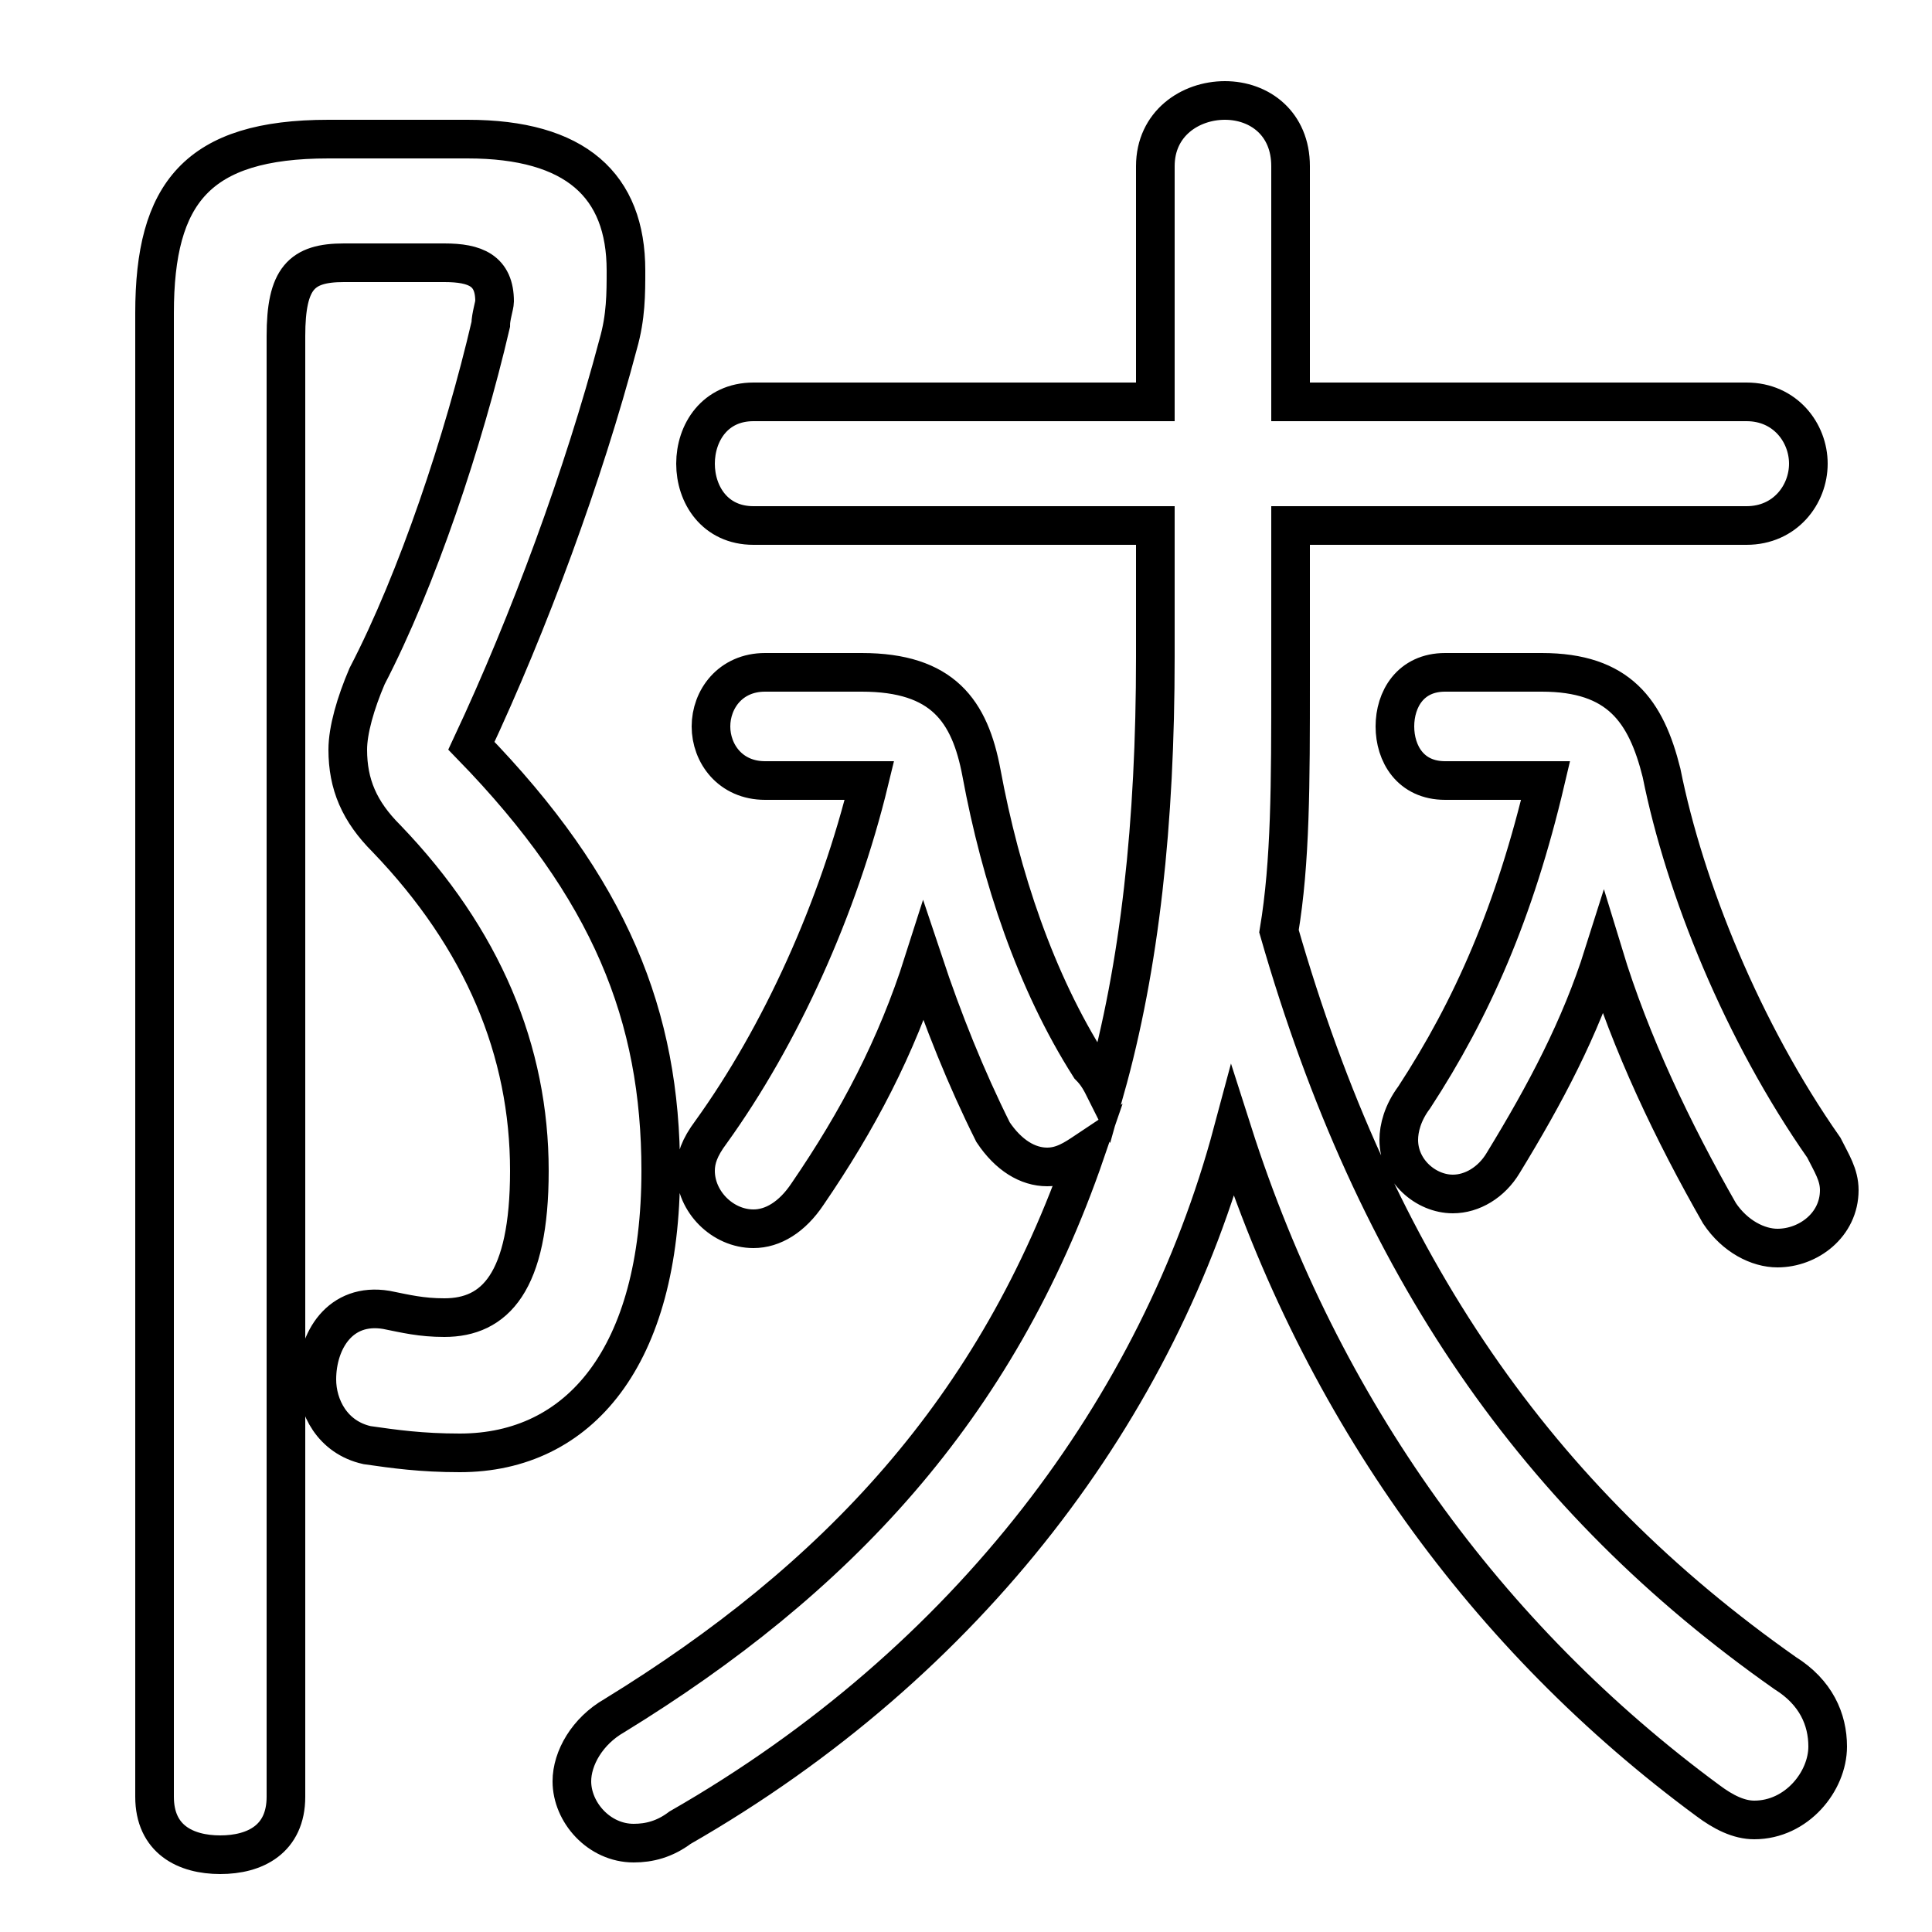 <svg xmlns="http://www.w3.org/2000/svg" viewBox="0 -44.0 50.0 50.0">
    <rect x="0" y="-44.0" width="50.0" height="50.0" fill="#808080" stroke="none"/>
    <g transform="scale(1, -1)">
        <!-- ボディの枠 -->
        <rect x="0" y="-6.0" width="50.0" height="50.0"
            stroke="white" fill="white"/>
        <!-- グリフ座標系の原点 -->
        <circle cx="0" cy="0" r="5" fill="white"/>
        <!-- グリフのアウトライン -->
        <g style="fill:none;stroke:#000000;stroke-width:1;">
<path d="M 8.5 40.4 C 5.1 40.4 4.0 39.0 4.0 35.9 L 4.0 -2.5 C 4.0 -3.6 4.8 -4.0 5.7 -4.0 C 6.6 -4.0 7.4 -3.6 7.4 -2.5 L 7.4 35.3 C 7.4 36.8 7.8 37.2 8.9 37.2 L 11.5 37.2 C 12.3 37.2 12.8 37.0 12.8 36.2 C 12.8 36.1 12.7 35.8 12.7 35.6 C 12.0 32.6 10.8 29.0 9.5 26.5 C 9.2 25.8 9.0 25.1 9.0 24.6 C 9.0 23.7 9.3 23.0 10.0 22.3 C 12.5 19.7 13.7 16.8 13.7 13.7 C 13.7 10.8 12.8 9.9 11.5 9.9 C 10.9 9.9 10.5 10.0 10.0 10.1 C 8.8 10.3 8.2 9.3 8.2 8.3 C 8.2 7.6 8.6 6.8 9.5 6.6 C 10.2 6.5 10.9 6.4 11.9 6.4 C 15.0 6.4 17.1 8.9 17.1 13.7 C 17.1 17.7 15.8 21.0 12.2 24.7 C 13.7 27.9 15.1 31.7 16.0 35.1 C 16.2 35.8 16.2 36.4 16.2 37.0 C 16.2 39.2 14.9 40.4 12.1 40.4 Z M 40.0 23.8 C 39.2 20.4 38.1 17.9 36.6 15.6 C 36.3 15.2 36.2 14.8 36.2 14.5 C 36.2 13.7 36.9 13.1 37.6 13.1 C 38.1 13.1 38.6 13.4 38.9 13.9 C 40.0 15.7 40.9 17.4 41.5 19.3 C 42.2 17.0 43.3 14.7 44.5 12.6 C 44.9 12.0 45.5 11.7 46.0 11.7 C 46.8 11.7 47.6 12.3 47.6 13.2 C 47.6 13.6 47.4 13.9 47.2 14.3 C 45.1 17.3 43.6 21.0 43.0 24.0 C 42.6 25.6 41.9 26.6 39.9 26.6 L 37.4 26.6 C 36.5 26.6 36.1 25.9 36.1 25.2 C 36.1 24.5 36.5 23.8 37.4 23.8 L 39.9 23.8 Z M 22.5 23.8 C 21.7 20.5 20.2 17.2 18.4 14.7 C 18.1 14.3 18.0 14.0 18.0 13.7 C 18.0 12.9 18.7 12.2 19.5 12.2 C 20.0 12.2 20.5 12.5 20.9 13.1 C 22.2 15.0 23.2 16.9 23.9 19.1 C 24.4 17.6 25.0 16.1 25.7 14.7 C 26.1 14.1 26.6 13.8 27.1 13.8 C 27.5 13.8 27.8 14.0 28.1 14.2 C 25.8 7.5 21.6 3.1 15.9 -0.4 C 15.2 -0.8 14.8 -1.5 14.8 -2.1 C 14.8 -2.9 15.5 -3.7 16.4 -3.7 C 16.8 -3.7 17.2 -3.6 17.6 -3.3 C 25.1 1.0 30.0 7.6 31.9 14.7 C 34.2 7.5 38.5 1.6 44.2 -2.6 C 44.6 -2.9 45.0 -3.1 45.4 -3.1 C 46.5 -3.1 47.3 -2.1 47.3 -1.2 C 47.3 -0.5 47.0 0.2 46.2 0.7 C 39.8 5.2 35.6 11.2 33.1 19.9 C 33.4 21.7 33.4 23.7 33.4 26.4 L 33.4 30.4 L 45.2 30.4 C 46.2 30.4 46.8 31.2 46.8 32.0 C 46.8 32.8 46.2 33.6 45.2 33.6 L 33.4 33.6 L 33.4 39.7 C 33.4 40.8 32.6 41.4 31.7 41.4 C 30.8 41.4 29.9 40.8 29.9 39.7 L 29.9 33.6 L 19.5 33.6 C 18.5 33.6 18.0 32.8 18.0 32.0 C 18.0 31.2 18.5 30.4 19.5 30.4 L 29.9 30.4 L 29.9 27.0 C 29.9 22.7 29.5 19.0 28.6 15.8 C 28.5 16.0 28.4 16.2 28.2 16.4 C 26.8 18.6 25.9 21.3 25.4 24.0 C 25.1 25.6 24.4 26.6 22.3 26.6 L 19.8 26.6 C 18.9 26.6 18.4 25.9 18.4 25.2 C 18.4 24.5 18.9 23.8 19.8 23.8 Z"/>
</g>
</g>
</svg>